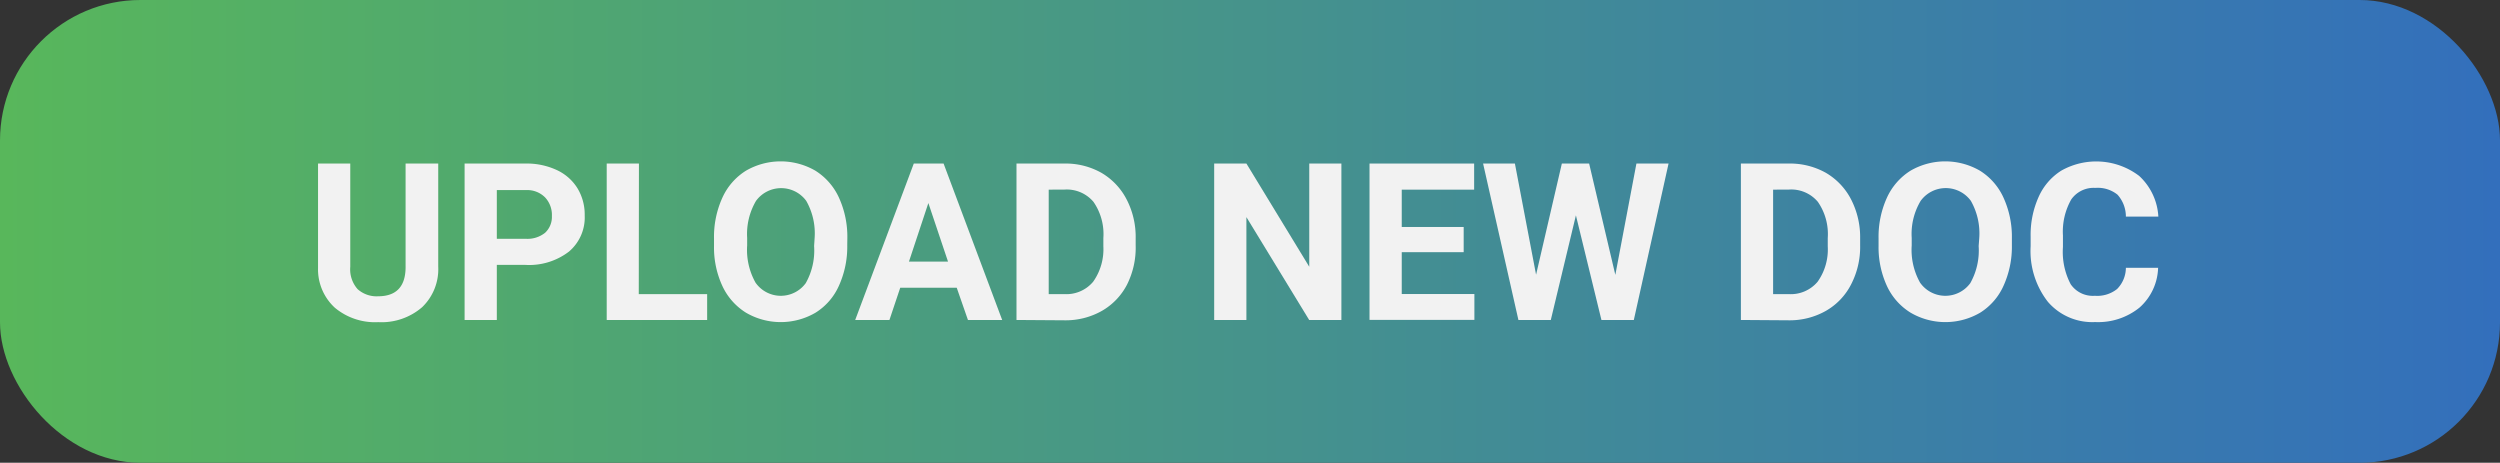 <svg xmlns="http://www.w3.org/2000/svg" xmlns:xlink="http://www.w3.org/1999/xlink" viewBox="0 0 298.7 55.29"><rect x="0" y="0" width="298.7" height="55.29" fill="#333333" stroke="none"/><defs><style>.cls-1{fill:url(#Gradiente_sem_nome_149);}.cls-2{fill:#f2f2f2;}</style><linearGradient id="Gradiente_sem_nome_149" y1="27.64" x2="298.7" y2="27.64" gradientUnits="userSpaceOnUse"><stop offset="0" stop-color="#58b75b"/><stop offset="1" stop-color="#336fbc"/></linearGradient></defs><title>Ativo 22</title><g id="Camada_2" data-name="Camada 2"><g id="Layer_10" data-name="Layer 10"><rect class="cls-1" width="298.7" height="55.29" rx="16.78"/><path class="cls-2" d="M52.36,19.54V31.85a6.29,6.29,0,0,1-1.92,4.85,7.41,7.41,0,0,1-5.25,1.79A7.48,7.48,0,0,1,40,36.76,6.22,6.22,0,0,1,38,32V19.54h3.85V31.88a3.57,3.57,0,0,0,.88,2.67,3.39,3.39,0,0,0,2.43.85q3.26,0,3.3-3.42V19.54Z"/><path class="cls-2" d="M59.36,31.65v6.58H55.51V19.54H62.8a8.51,8.51,0,0,1,3.71.77A5.74,5.74,0,0,1,69,22.5a6.05,6.05,0,0,1,.86,3.23,5.34,5.34,0,0,1-1.88,4.33,7.81,7.81,0,0,1-5.2,1.59Zm0-3.12H62.8a3.37,3.37,0,0,0,2.33-.72,2.59,2.59,0,0,0,.81-2,3.06,3.06,0,0,0-.81-2.22,3,3,0,0,0-2.24-.88H59.36Z"/><path class="cls-2" d="M76.32,35.14h8.17v3.09h-12V19.54h3.85Z"/><path class="cls-2" d="M101.23,29.31a11.3,11.3,0,0,1-1,4.84,7.25,7.25,0,0,1-2.79,3.21,8.24,8.24,0,0,1-8.31,0,7.45,7.45,0,0,1-2.82-3.19,10.94,10.94,0,0,1-1-4.77v-.92a11.28,11.28,0,0,1,1-4.86,7.39,7.39,0,0,1,2.81-3.22,8.27,8.27,0,0,1,8.31,0,7.45,7.45,0,0,1,2.81,3.22,11.26,11.26,0,0,1,1,4.85Zm-3.9-.85a7.86,7.86,0,0,0-1-4.46,3.72,3.72,0,0,0-6,0,7.79,7.79,0,0,0-1.06,4.42v.91a8,8,0,0,0,1,4.44,3.69,3.69,0,0,0,6,.06,7.94,7.94,0,0,0,1-4.43Z"/><path class="cls-2" d="M114.31,34.38h-6.75l-1.29,3.85h-4.09l7-18.69h3.56l7,18.69h-4.09Zm-5.71-3.12h4.67l-2.35-7Z"/><path class="cls-2" d="M121.45,38.23V19.54h5.75a8.69,8.69,0,0,1,4.4,1.11,7.84,7.84,0,0,1,3,3.16,9.73,9.73,0,0,1,1.09,4.65v.86A9.83,9.83,0,0,1,134.66,34a7.68,7.68,0,0,1-3,3.14,8.77,8.77,0,0,1-4.41,1.13Zm3.85-15.57V35.14h1.86a4.17,4.17,0,0,0,3.45-1.48,6.71,6.71,0,0,0,1.22-4.22v-1a6.76,6.76,0,0,0-1.18-4.32,4.17,4.17,0,0,0-3.45-1.47Z"/><path class="cls-2" d="M160.27,38.23h-3.85l-7.5-12.29V38.23h-3.85V19.54h3.85l7.51,12.33V19.54h3.84Z"/><path class="cls-2" d="M174.88,30.13h-7.4v5h8.68v3.09H163.63V19.54h12.5v3.12h-8.65v4.46h7.4Z"/><path class="cls-2" d="M193,32.84l2.52-13.3h3.84l-4.15,18.69h-3.87l-3.05-12.5-3,12.5h-3.87L177.2,19.54H181l2.53,13.28,3.08-13.28h3.26Z"/><path class="cls-2" d="M208,38.23V19.54h5.75a8.76,8.76,0,0,1,4.41,1.11,7.84,7.84,0,0,1,3,3.16,9.85,9.85,0,0,1,1.09,4.65v.86A9.72,9.72,0,0,1,221.16,34a7.62,7.62,0,0,1-3,3.14,8.76,8.76,0,0,1-4.4,1.13Zm3.85-15.57V35.14h1.86a4.18,4.18,0,0,0,3.46-1.48,6.65,6.65,0,0,0,1.21-4.22v-1a6.76,6.76,0,0,0-1.18-4.32,4.14,4.14,0,0,0-3.45-1.47Z"/><path class="cls-2" d="M240.38,29.31a11.3,11.3,0,0,1-1,4.84,7.31,7.31,0,0,1-2.79,3.21,8.24,8.24,0,0,1-8.31,0,7.4,7.4,0,0,1-2.83-3.19,11.08,11.08,0,0,1-1-4.77v-.92a11.28,11.28,0,0,1,1-4.86,7.45,7.45,0,0,1,2.81-3.22,8.27,8.27,0,0,1,8.31,0,7.39,7.39,0,0,1,2.81,3.22,11.26,11.26,0,0,1,1,4.85Zm-3.9-.85a7.86,7.86,0,0,0-1-4.46,3.71,3.71,0,0,0-6,0,7.7,7.7,0,0,0-1.07,4.42v.91a8,8,0,0,0,1,4.44,3.69,3.69,0,0,0,6,.06,7.94,7.94,0,0,0,1-4.43Z"/><path class="cls-2" d="M257.85,32a6.6,6.6,0,0,1-2.22,4.75,7.86,7.86,0,0,1-5.3,1.73,7,7,0,0,1-5.65-2.42,9.88,9.88,0,0,1-2.06-6.64V28.28a11.05,11.05,0,0,1,.95-4.74,7.11,7.11,0,0,1,2.71-3.15,8.48,8.48,0,0,1,9.31.63,7.14,7.14,0,0,1,2.29,4.86H254a3.91,3.91,0,0,0-1-2.62,3.76,3.76,0,0,0-2.64-.81,3.27,3.27,0,0,0-2.88,1.37,7.76,7.76,0,0,0-1,4.29v1.41a8.31,8.31,0,0,0,.92,4.43,3.2,3.2,0,0,0,2.89,1.39,3.8,3.8,0,0,0,2.66-.81A3.62,3.62,0,0,0,254,32Z"/></g></g></svg>